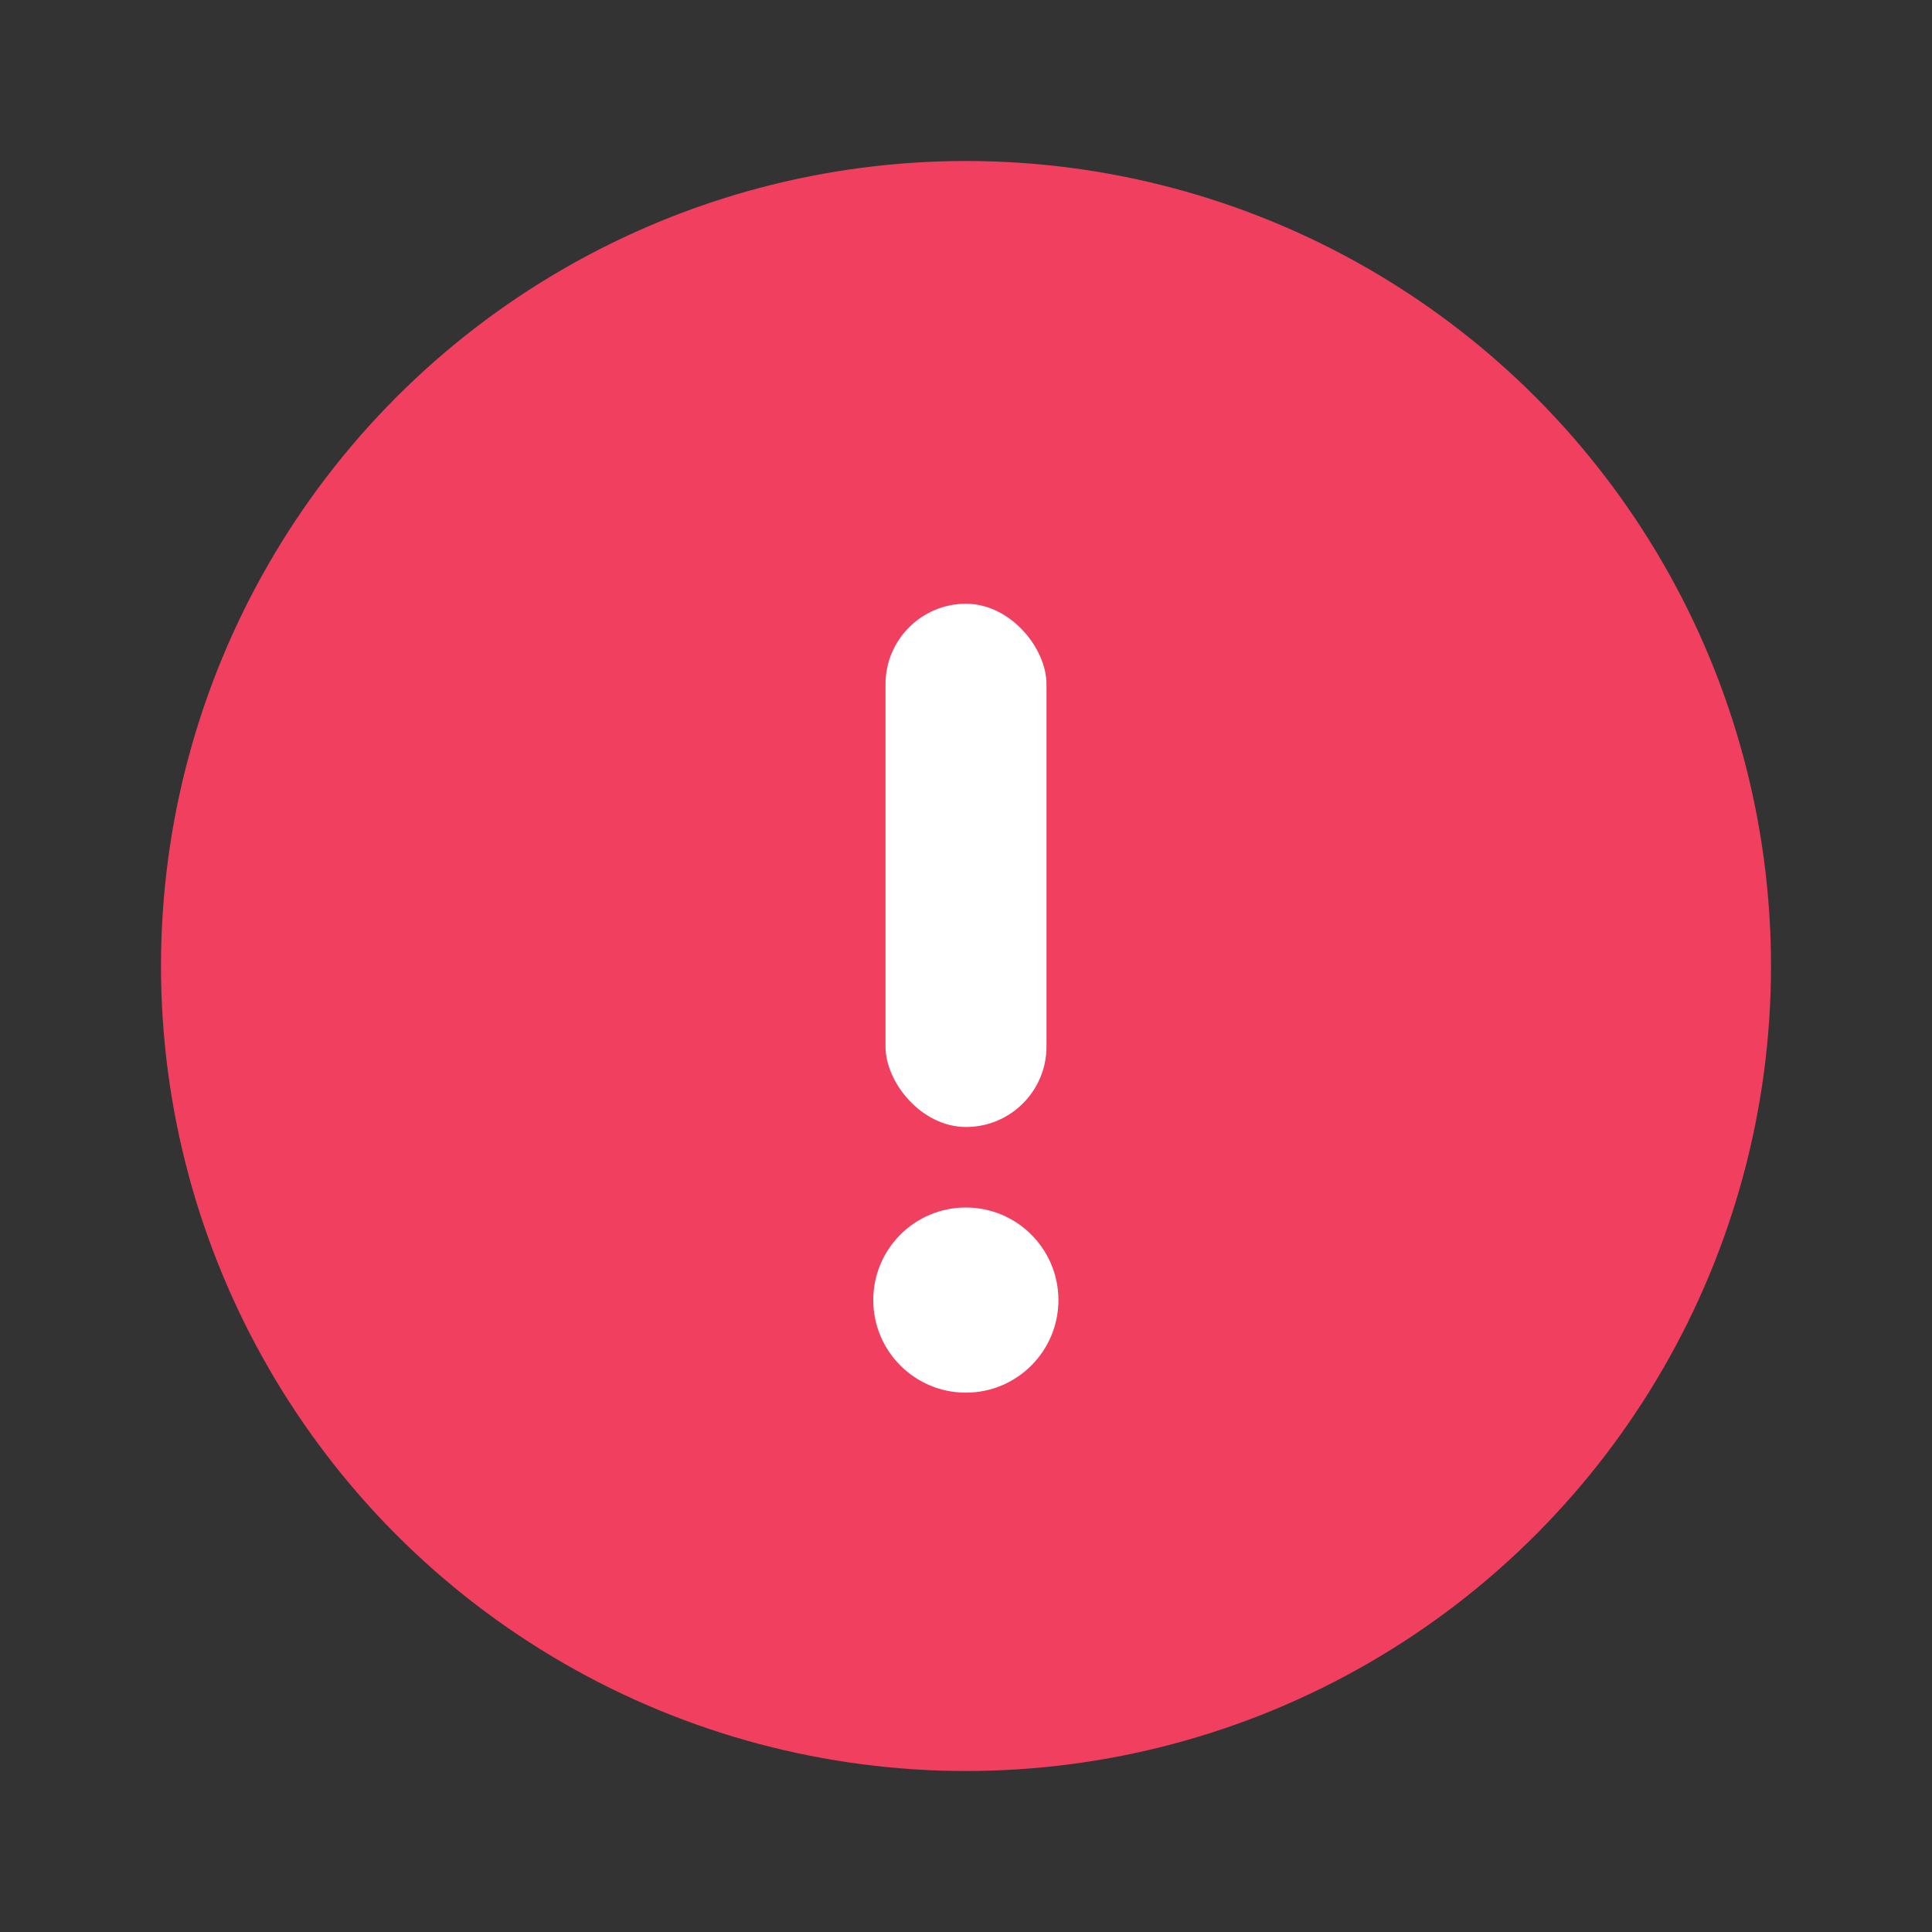<svg width="24" height="24" viewBox="0 0 24 24" fill="none" xmlns="http://www.w3.org/2000/svg">
<rect x="0" y="0" width="24" height="24" fill="#333333" stroke="none"/>
<circle cx="12" cy="12" r="10" fill="#F13F5F"/>
<circle cx="11.998" cy="16.15" r="1.15" transform="rotate(-180 11.998 16.15)" fill="white"/>
<rect x="13" y="14" width="2" height="6.5" rx="1" transform="rotate(-180 13 14)" fill="white"/>
</svg>
